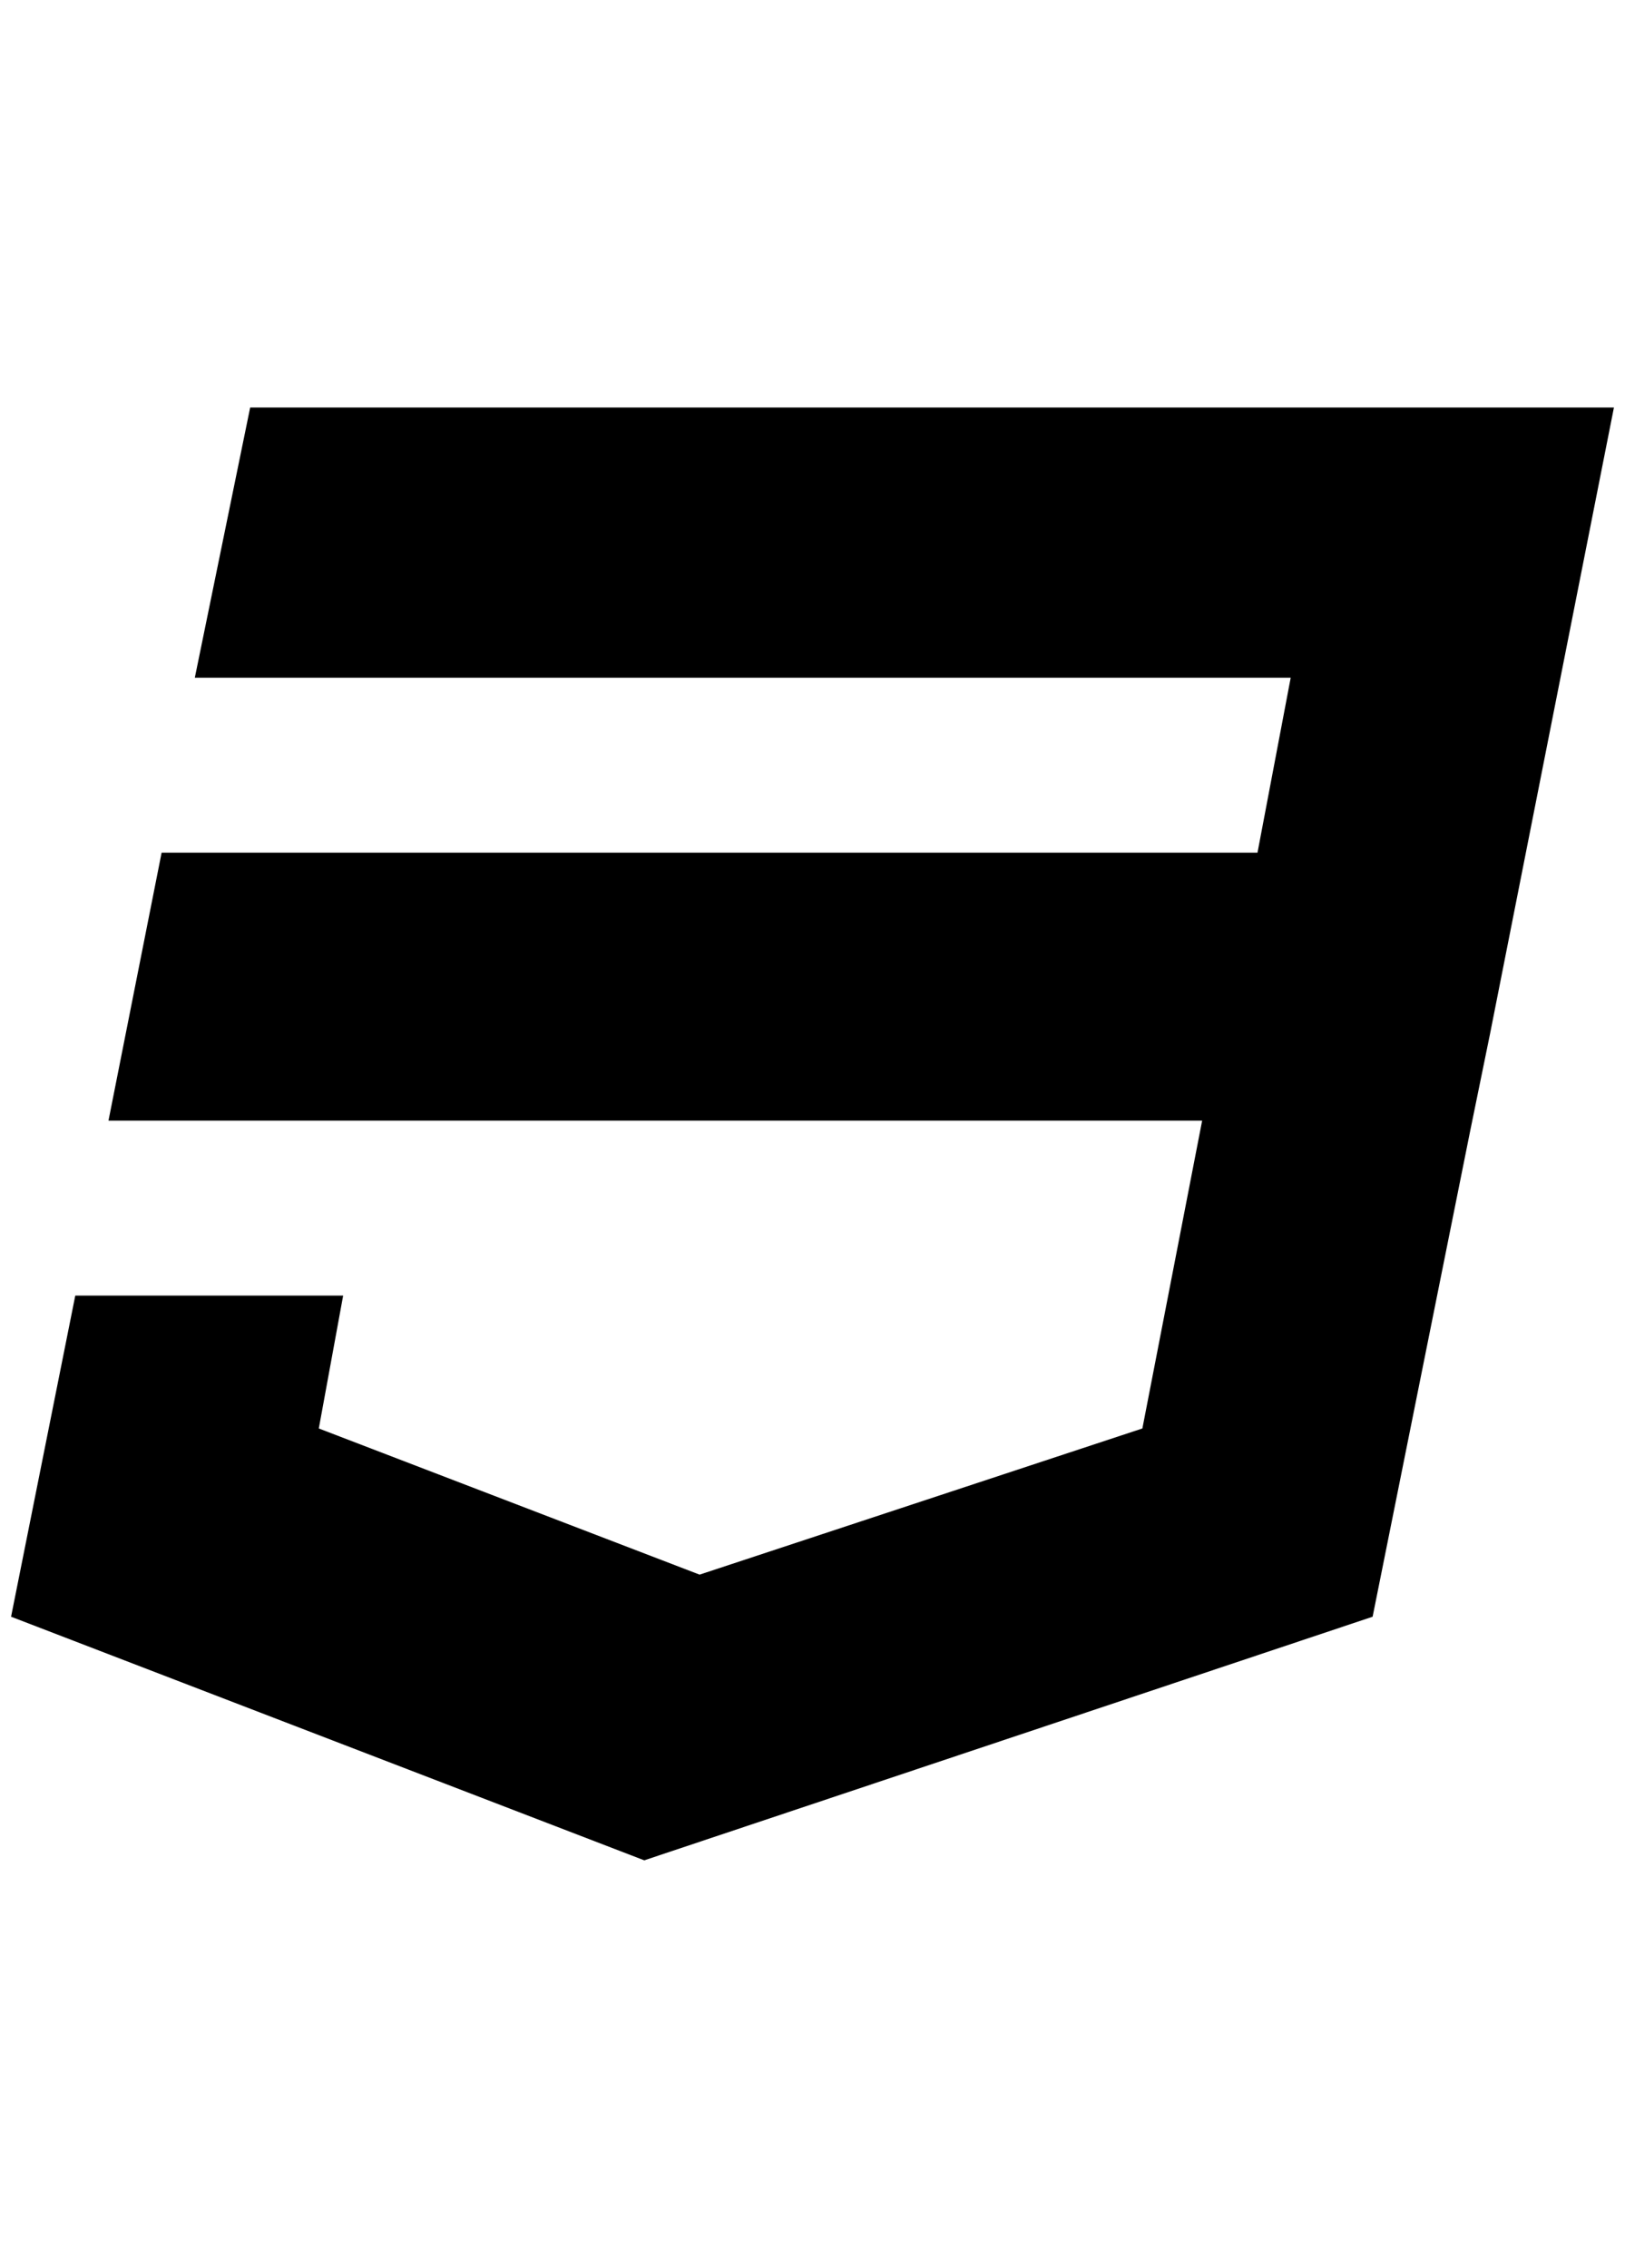<?xml version="1.0" standalone="no"?>
<!DOCTYPE svg PUBLIC "-//W3C//DTD SVG 1.1//EN" "http://www.w3.org/Graphics/SVG/1.1/DTD/svg11.dtd" >
<svg xmlns="http://www.w3.org/2000/svg" xmlns:xlink="http://www.w3.org/1999/xlink" version="1.1" viewBox="-10 0 1468 2048">
   <path fill="currentColor"
d="M216 368l-50 244h990l-30 158h-990l-48 242h988l-54 278l-400 132l-344 -132l22 -120h-242l-58 290l572 220l658 -220l88 -438l18 -88l112 -566h-1232z" />
</svg>
